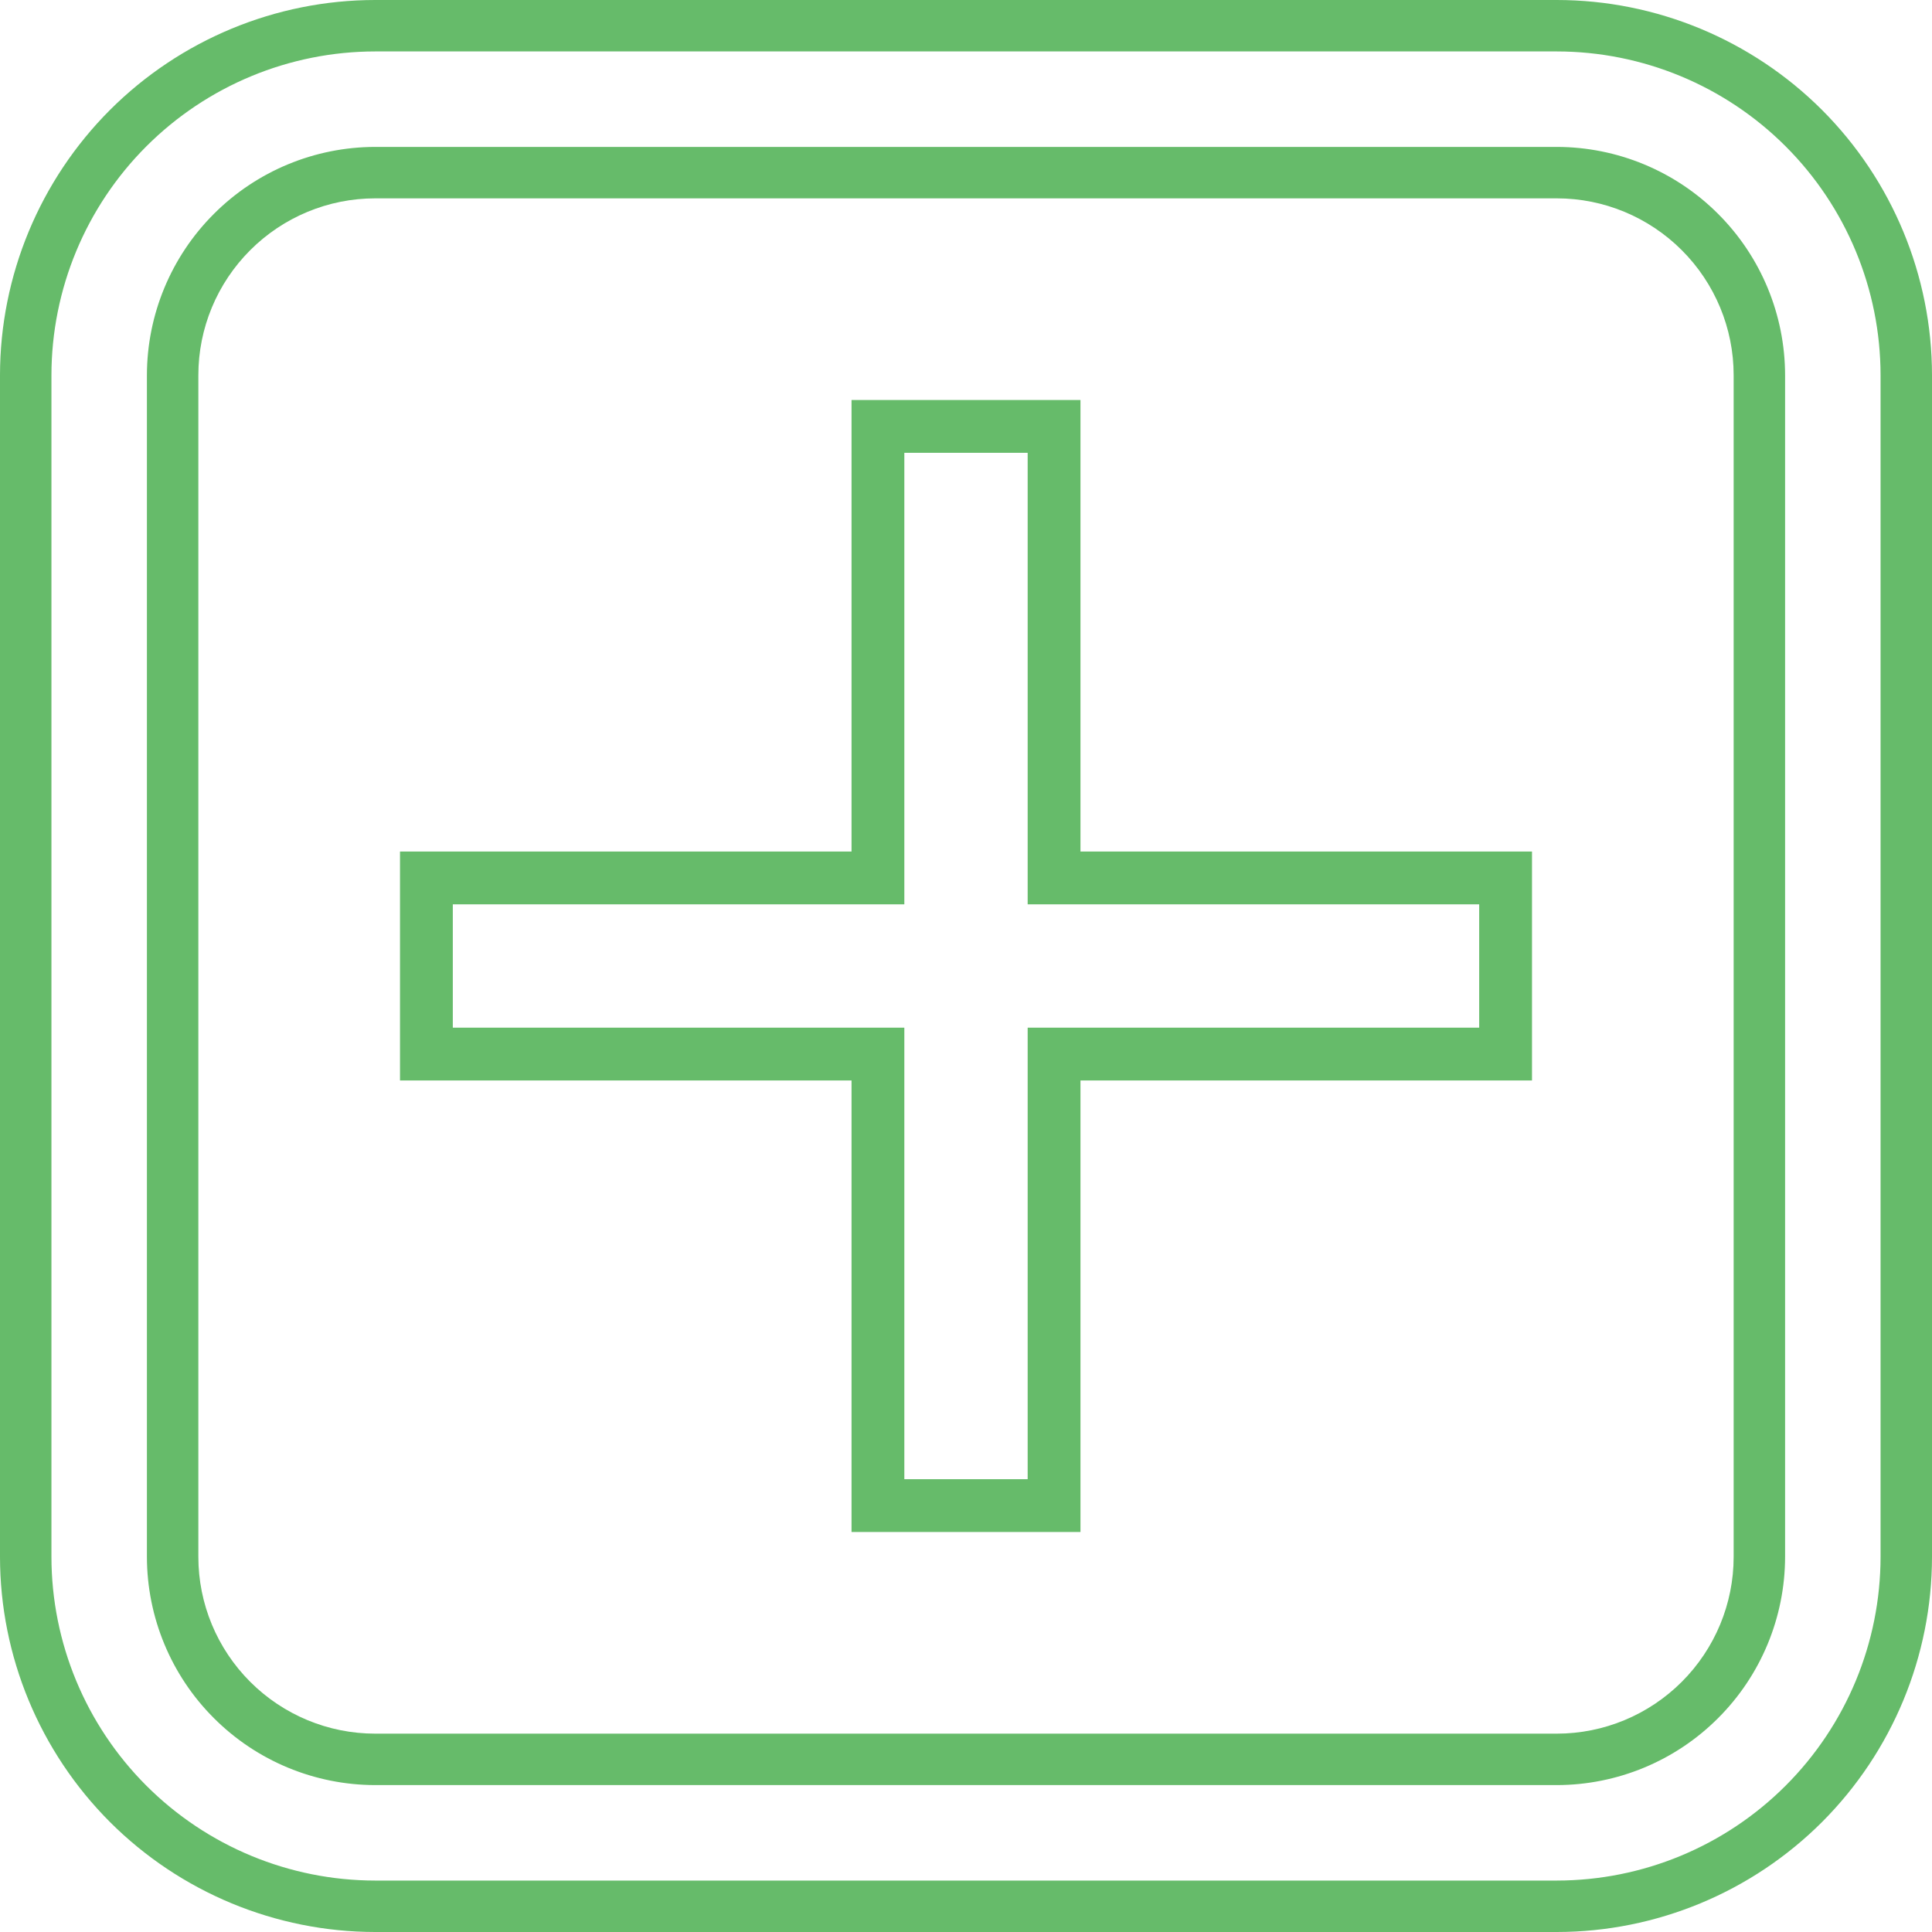 <svg width="24" height="24" viewBox="0 0 24 24" fill="none" xmlns="http://www.w3.org/2000/svg">
<g clip-path="url(#clip0_5778_349)">
<path d="M12.766 5.625V11.234H18.375V12.766H12.766V18.375H11.234V12.766H5.625V11.234H11.234V5.625H12.766ZM13.422 4.969H10.578V10.578H4.969V13.422H10.578V19.031H13.422V13.422H19.031V10.578H13.422V4.969Z" fill="#66BB6A"/>
<path d="M19.34 24H4.66C3.425 23.999 2.24 23.507 1.366 22.634C0.493 21.76 0.001 20.575 0 19.34L0 4.66C0.001 3.425 0.493 2.24 1.366 1.366C2.24 0.493 3.425 0.001 4.66 0H19.34C20.575 0.001 21.76 0.493 22.634 1.366C23.507 2.24 23.999 3.425 24 4.66V19.34C23.999 20.575 23.507 21.76 22.634 22.634C21.76 23.507 20.575 23.999 19.34 24ZM4.66 0.639C3.594 0.64 2.572 1.064 1.818 1.818C1.064 2.572 0.64 3.594 0.639 4.66V19.34C0.64 20.406 1.064 21.428 1.818 22.182C2.572 22.936 3.594 23.36 4.66 23.361H19.34C20.406 23.36 21.428 22.936 22.182 22.182C22.936 21.428 23.36 20.406 23.361 19.34V4.66C23.36 3.594 22.936 2.572 22.182 1.818C21.428 1.064 20.406 0.64 19.34 0.639H4.66ZM19.34 22.175H4.66C3.909 22.174 3.188 21.875 2.657 21.343C2.125 20.812 1.826 20.091 1.825 19.34V4.66C1.826 3.909 2.125 3.188 2.657 2.657C3.188 2.125 3.909 1.826 4.66 1.825H19.34C20.091 1.826 20.812 2.125 21.343 2.657C21.875 3.188 22.174 3.909 22.175 4.66V19.34C22.174 20.091 21.875 20.812 21.343 21.343C20.812 21.875 20.091 22.174 19.34 22.175ZM4.66 2.464C4.078 2.464 3.52 2.696 3.108 3.108C2.696 3.52 2.464 4.078 2.464 4.66V19.34C2.464 19.922 2.696 20.48 3.108 20.892C3.52 21.304 4.078 21.536 4.66 21.536H19.34C19.922 21.536 20.48 21.304 20.892 20.892C21.304 20.48 21.536 19.922 21.536 19.34V4.66C21.536 4.078 21.304 3.52 20.892 3.108C20.48 2.696 19.922 2.464 19.34 2.464H4.66Z" fill="#66BB6A"/>
</g>
<defs>
<clipPath id="clip0_5778_349">
<rect width="24" height="24" fill="white"/>
</clipPath>
</defs>
</svg>
